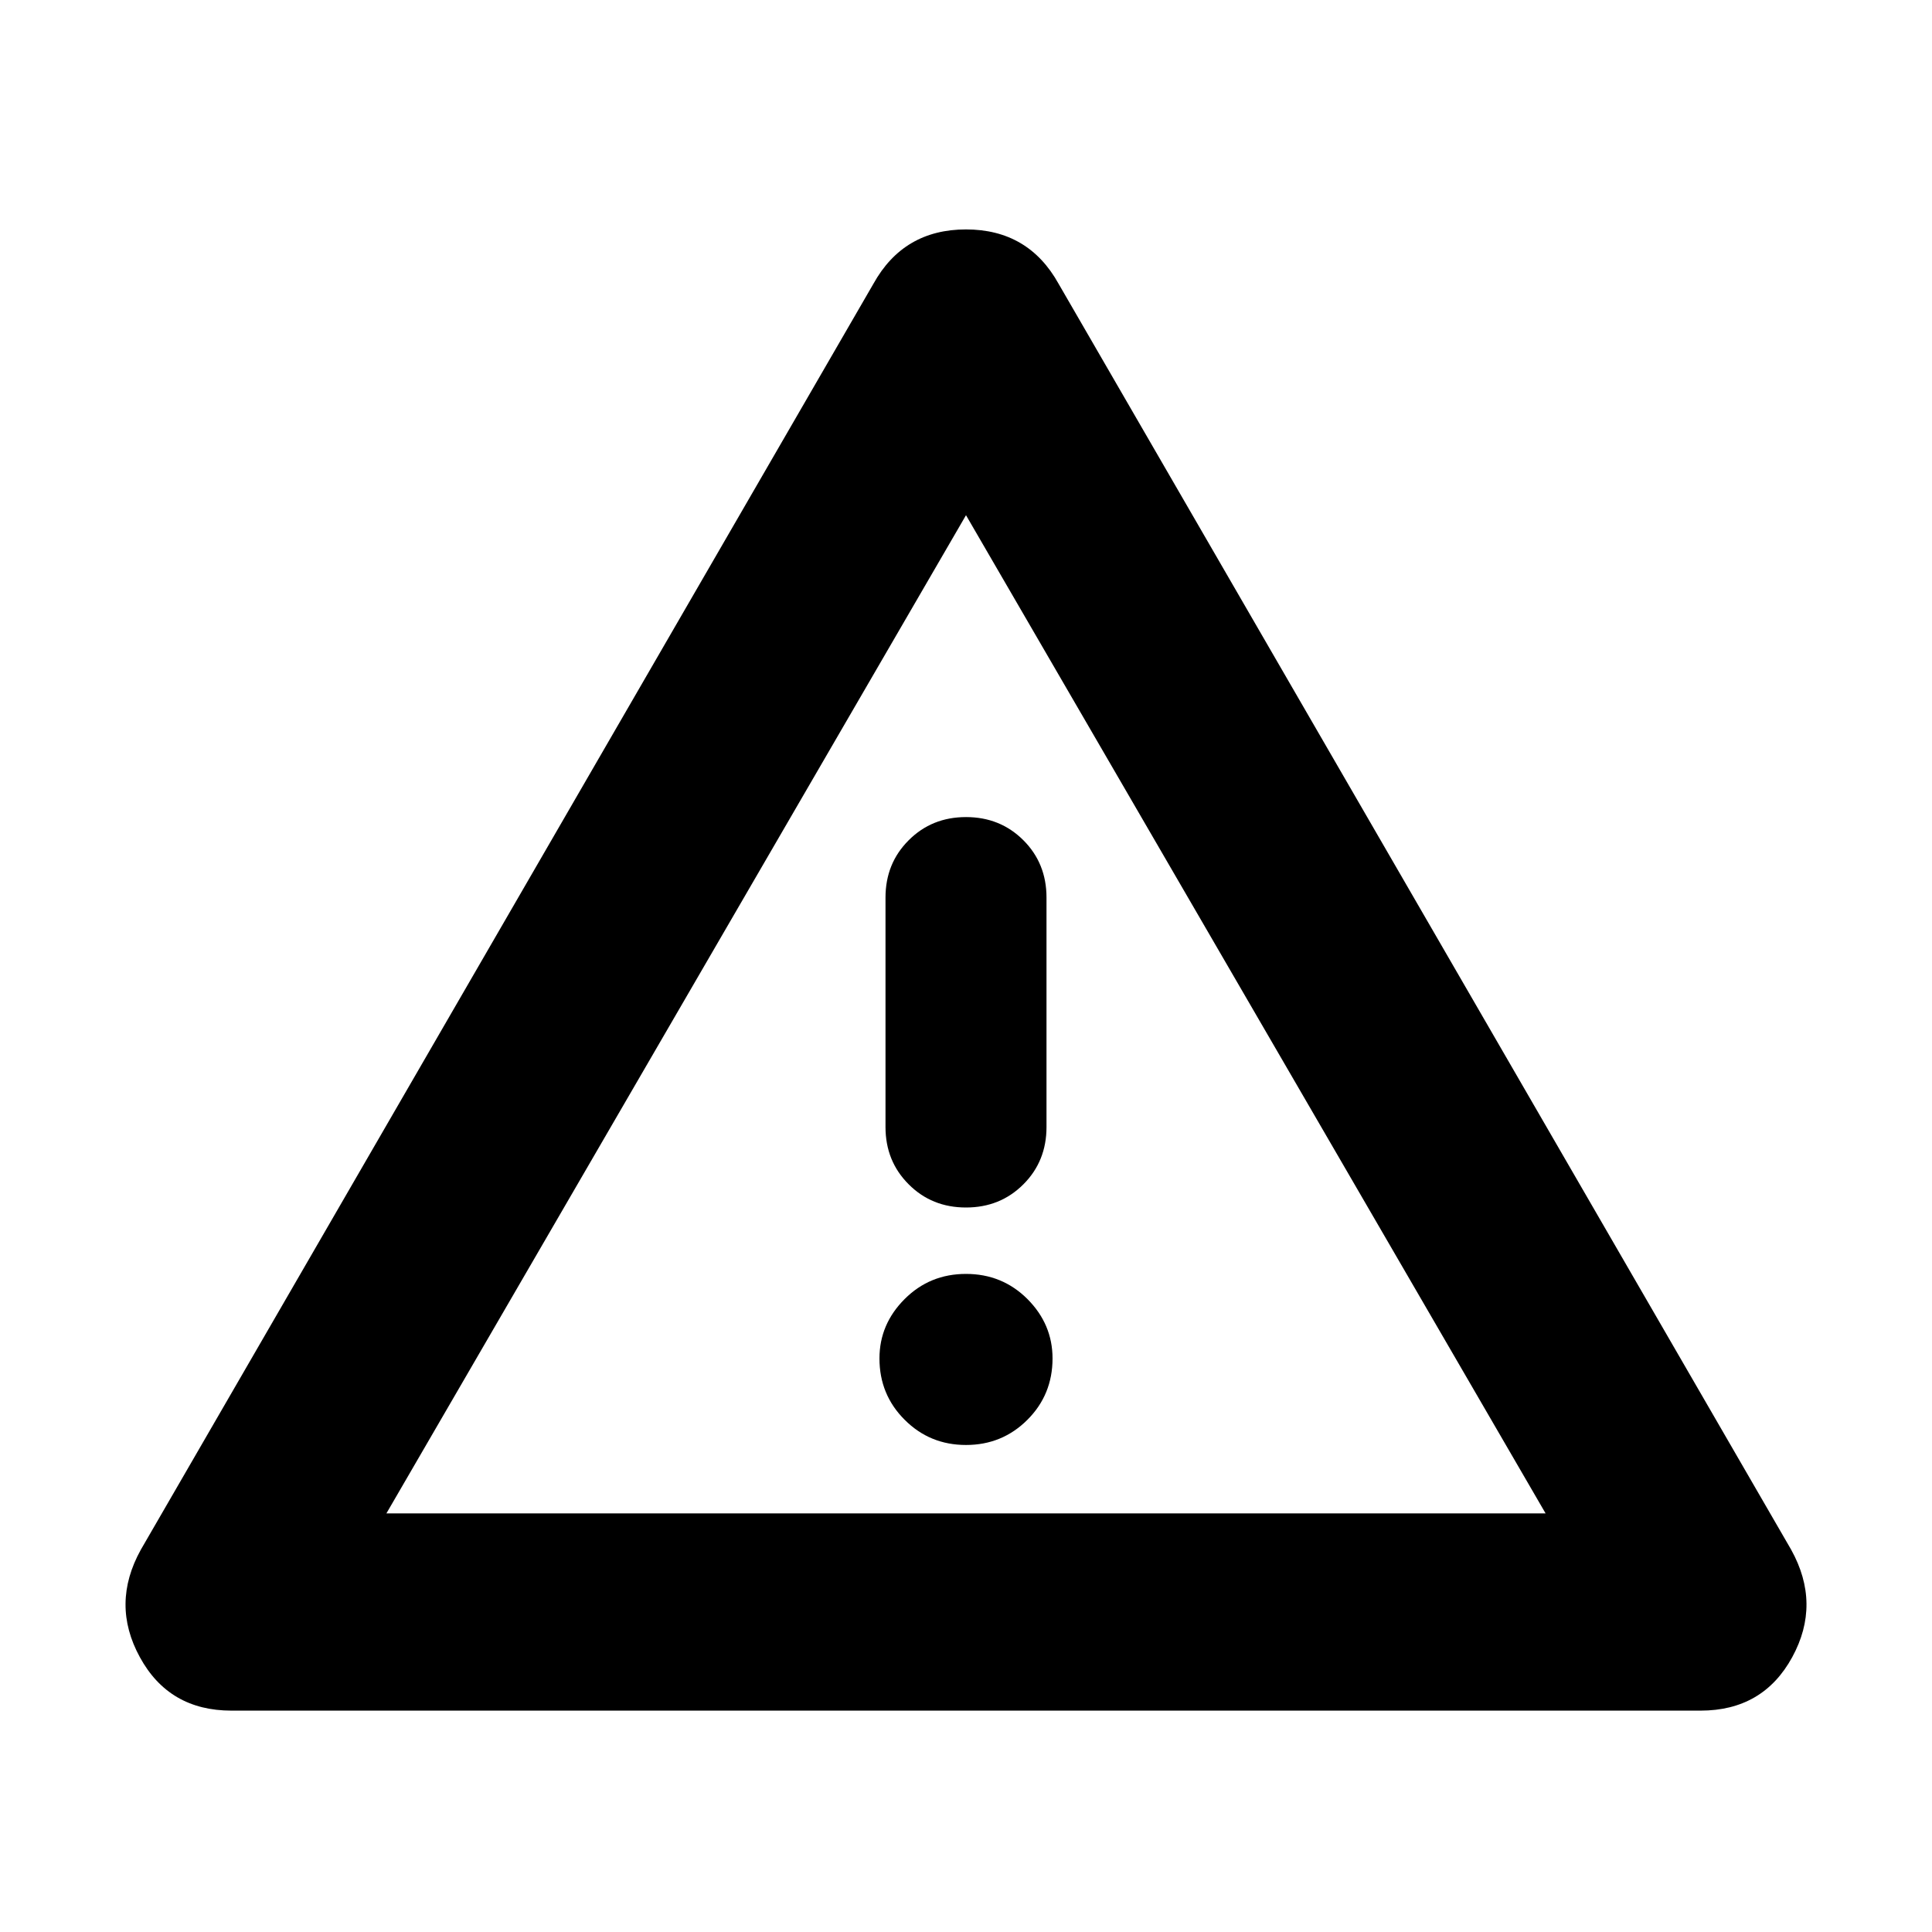 <svg xmlns="http://www.w3.org/2000/svg" height="24" width="24"><path d="M12 12.6Zm-9.125 8.65q-.775 0-1.137-.663-.363-.662.012-1.337l9.1-15.725q.375-.675 1.15-.675.775 0 1.15.675l9.1 15.725q.375.675.013 1.337-.363.663-1.138.663ZM12 10.15q-.425 0-.712.288-.288.287-.288.712V14q0 .425.288.712.287.288.712.288t.713-.288Q13 14.425 13 14v-2.85q0-.425-.287-.712-.288-.288-.713-.288Zm0 7.8q.45 0 .763-.313.312-.312.312-.762 0-.425-.312-.738-.313-.312-.763-.312t-.762.312q-.313.313-.313.738 0 .45.313.762.312.313.762.313Zm-7.2.85h14.4L12 6.4Z"/></svg>